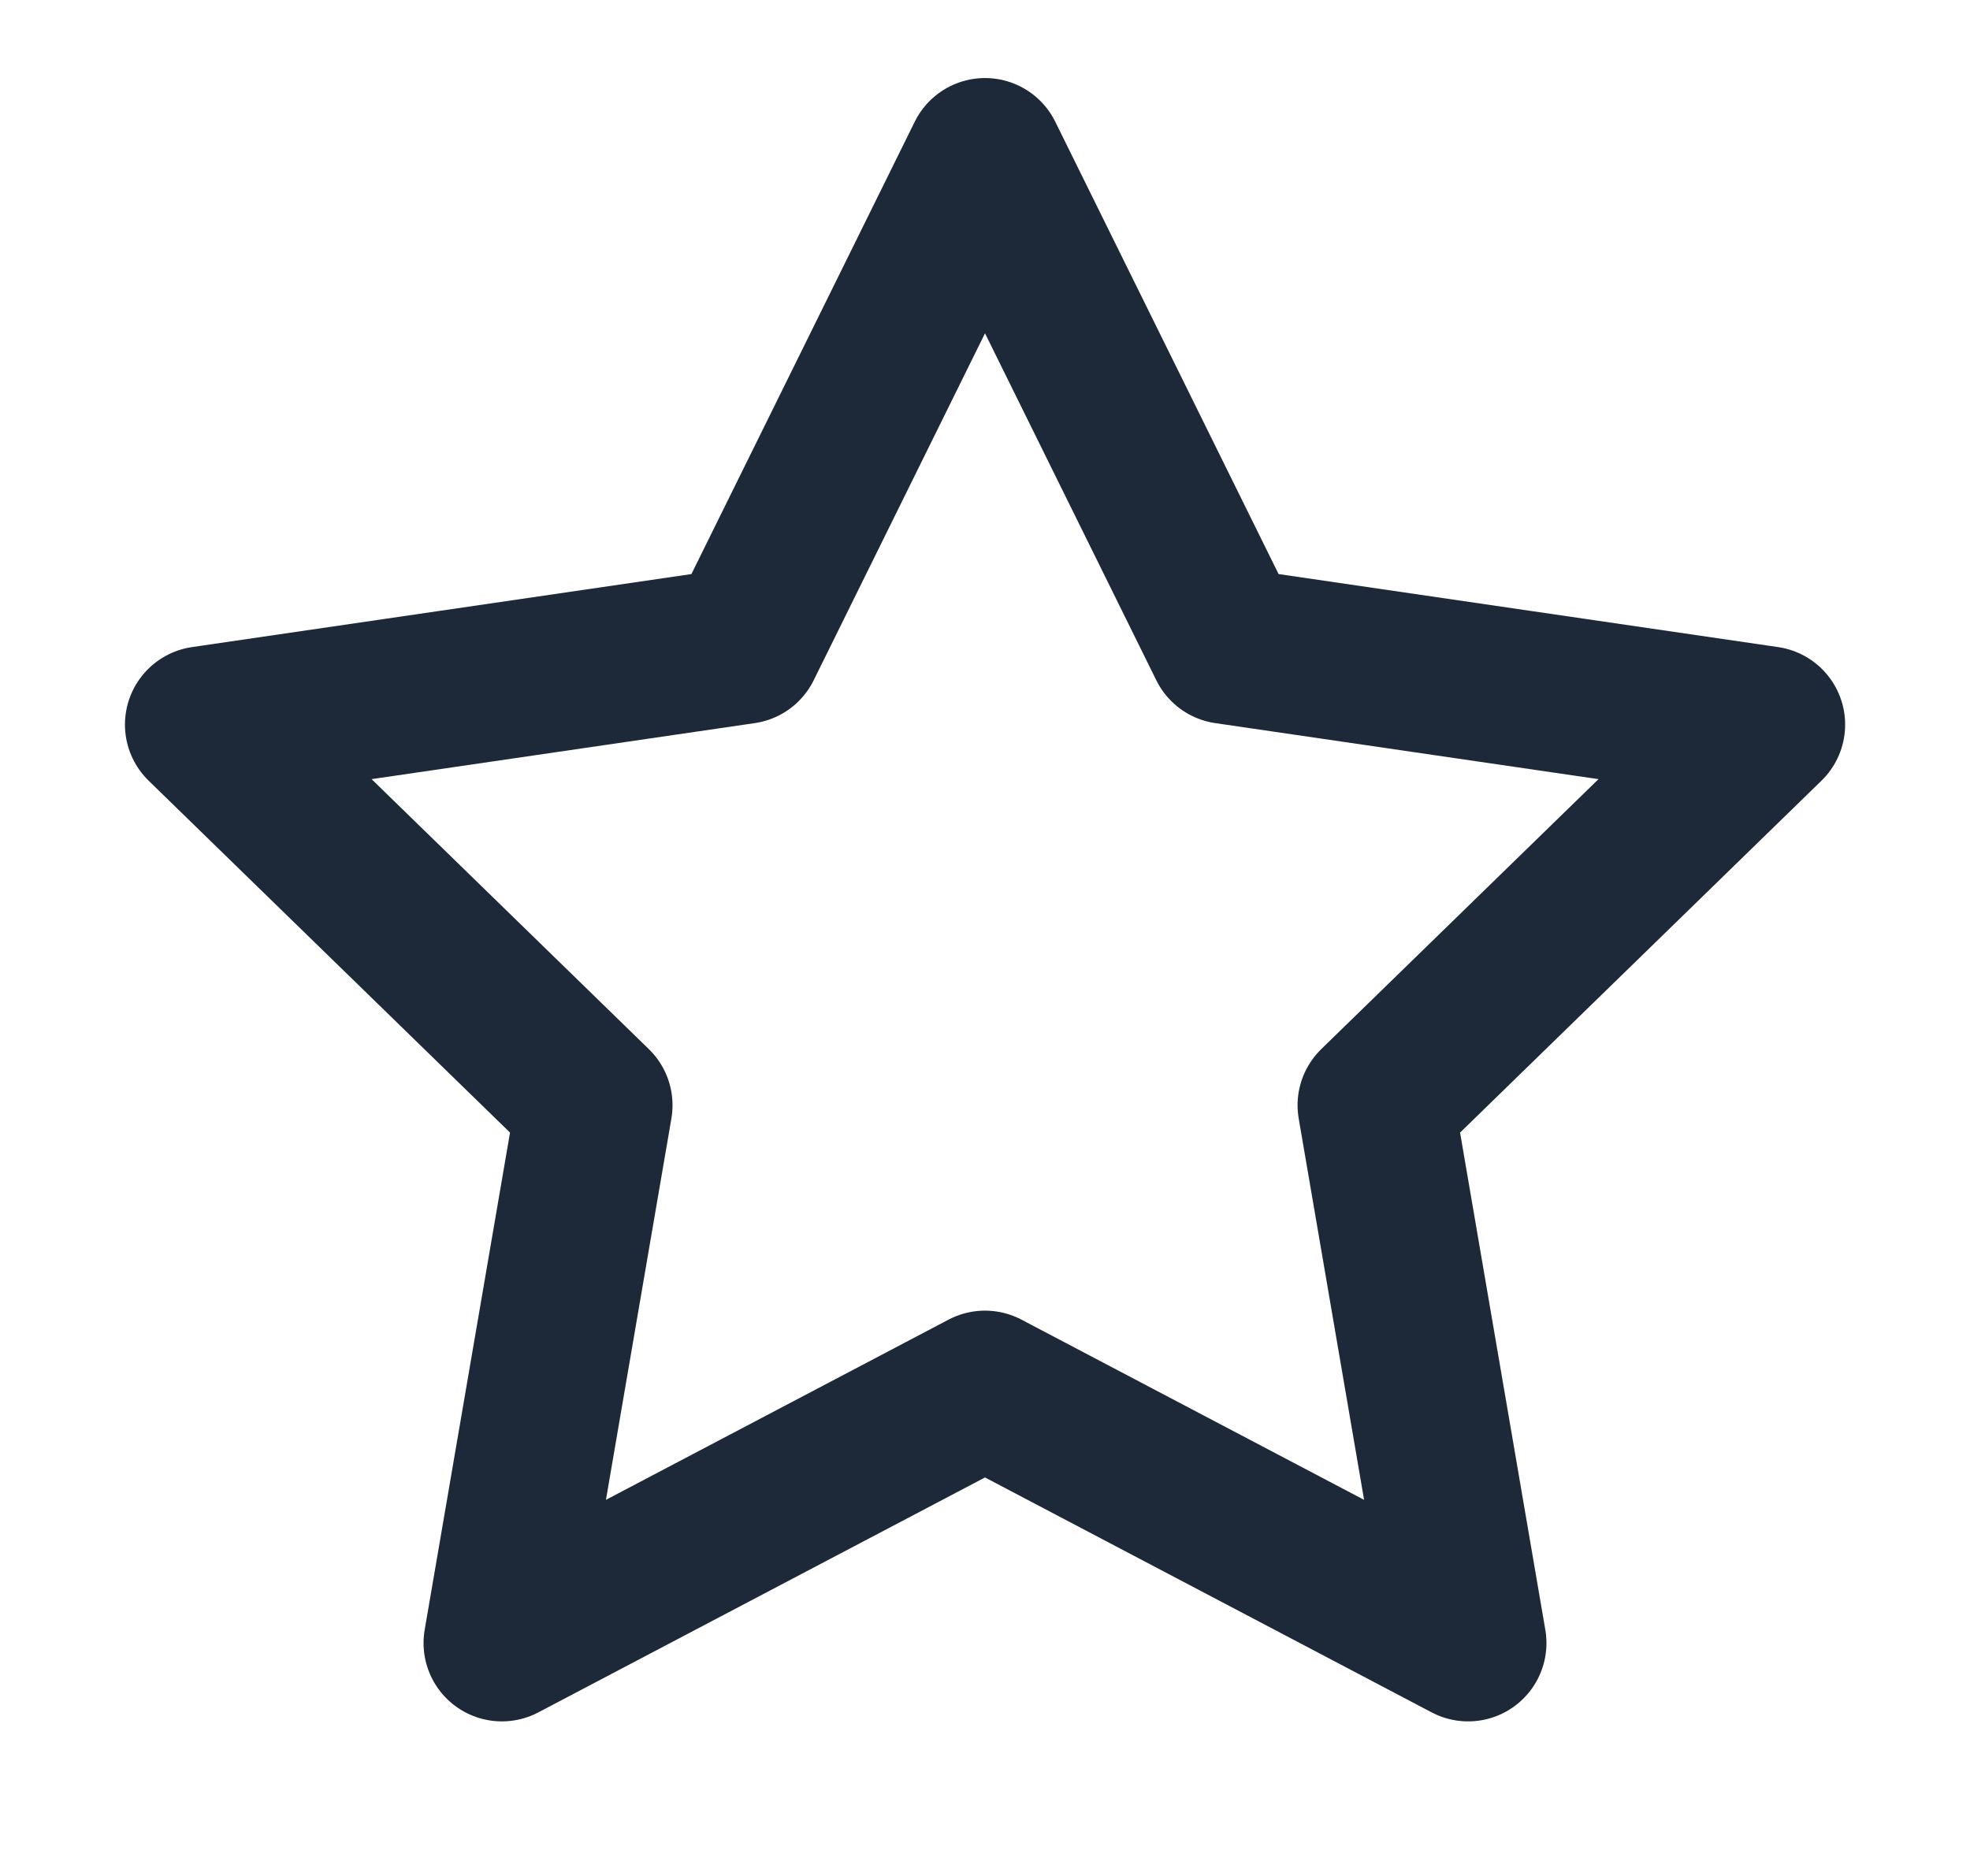 <svg xmlns="http://www.w3.org/2000/svg" width="21" height="20" fill="none"><path stroke="#1D2939" stroke-linecap="round" stroke-linejoin="round" stroke-width="1.67" d="m10.5 1.667 2.575 5.216 5.759.842-4.167 4.058.983 5.734-5.15-2.709-5.15 2.709.984-5.734-4.167-4.058 5.758-.842L10.5 1.667Z"/></svg>